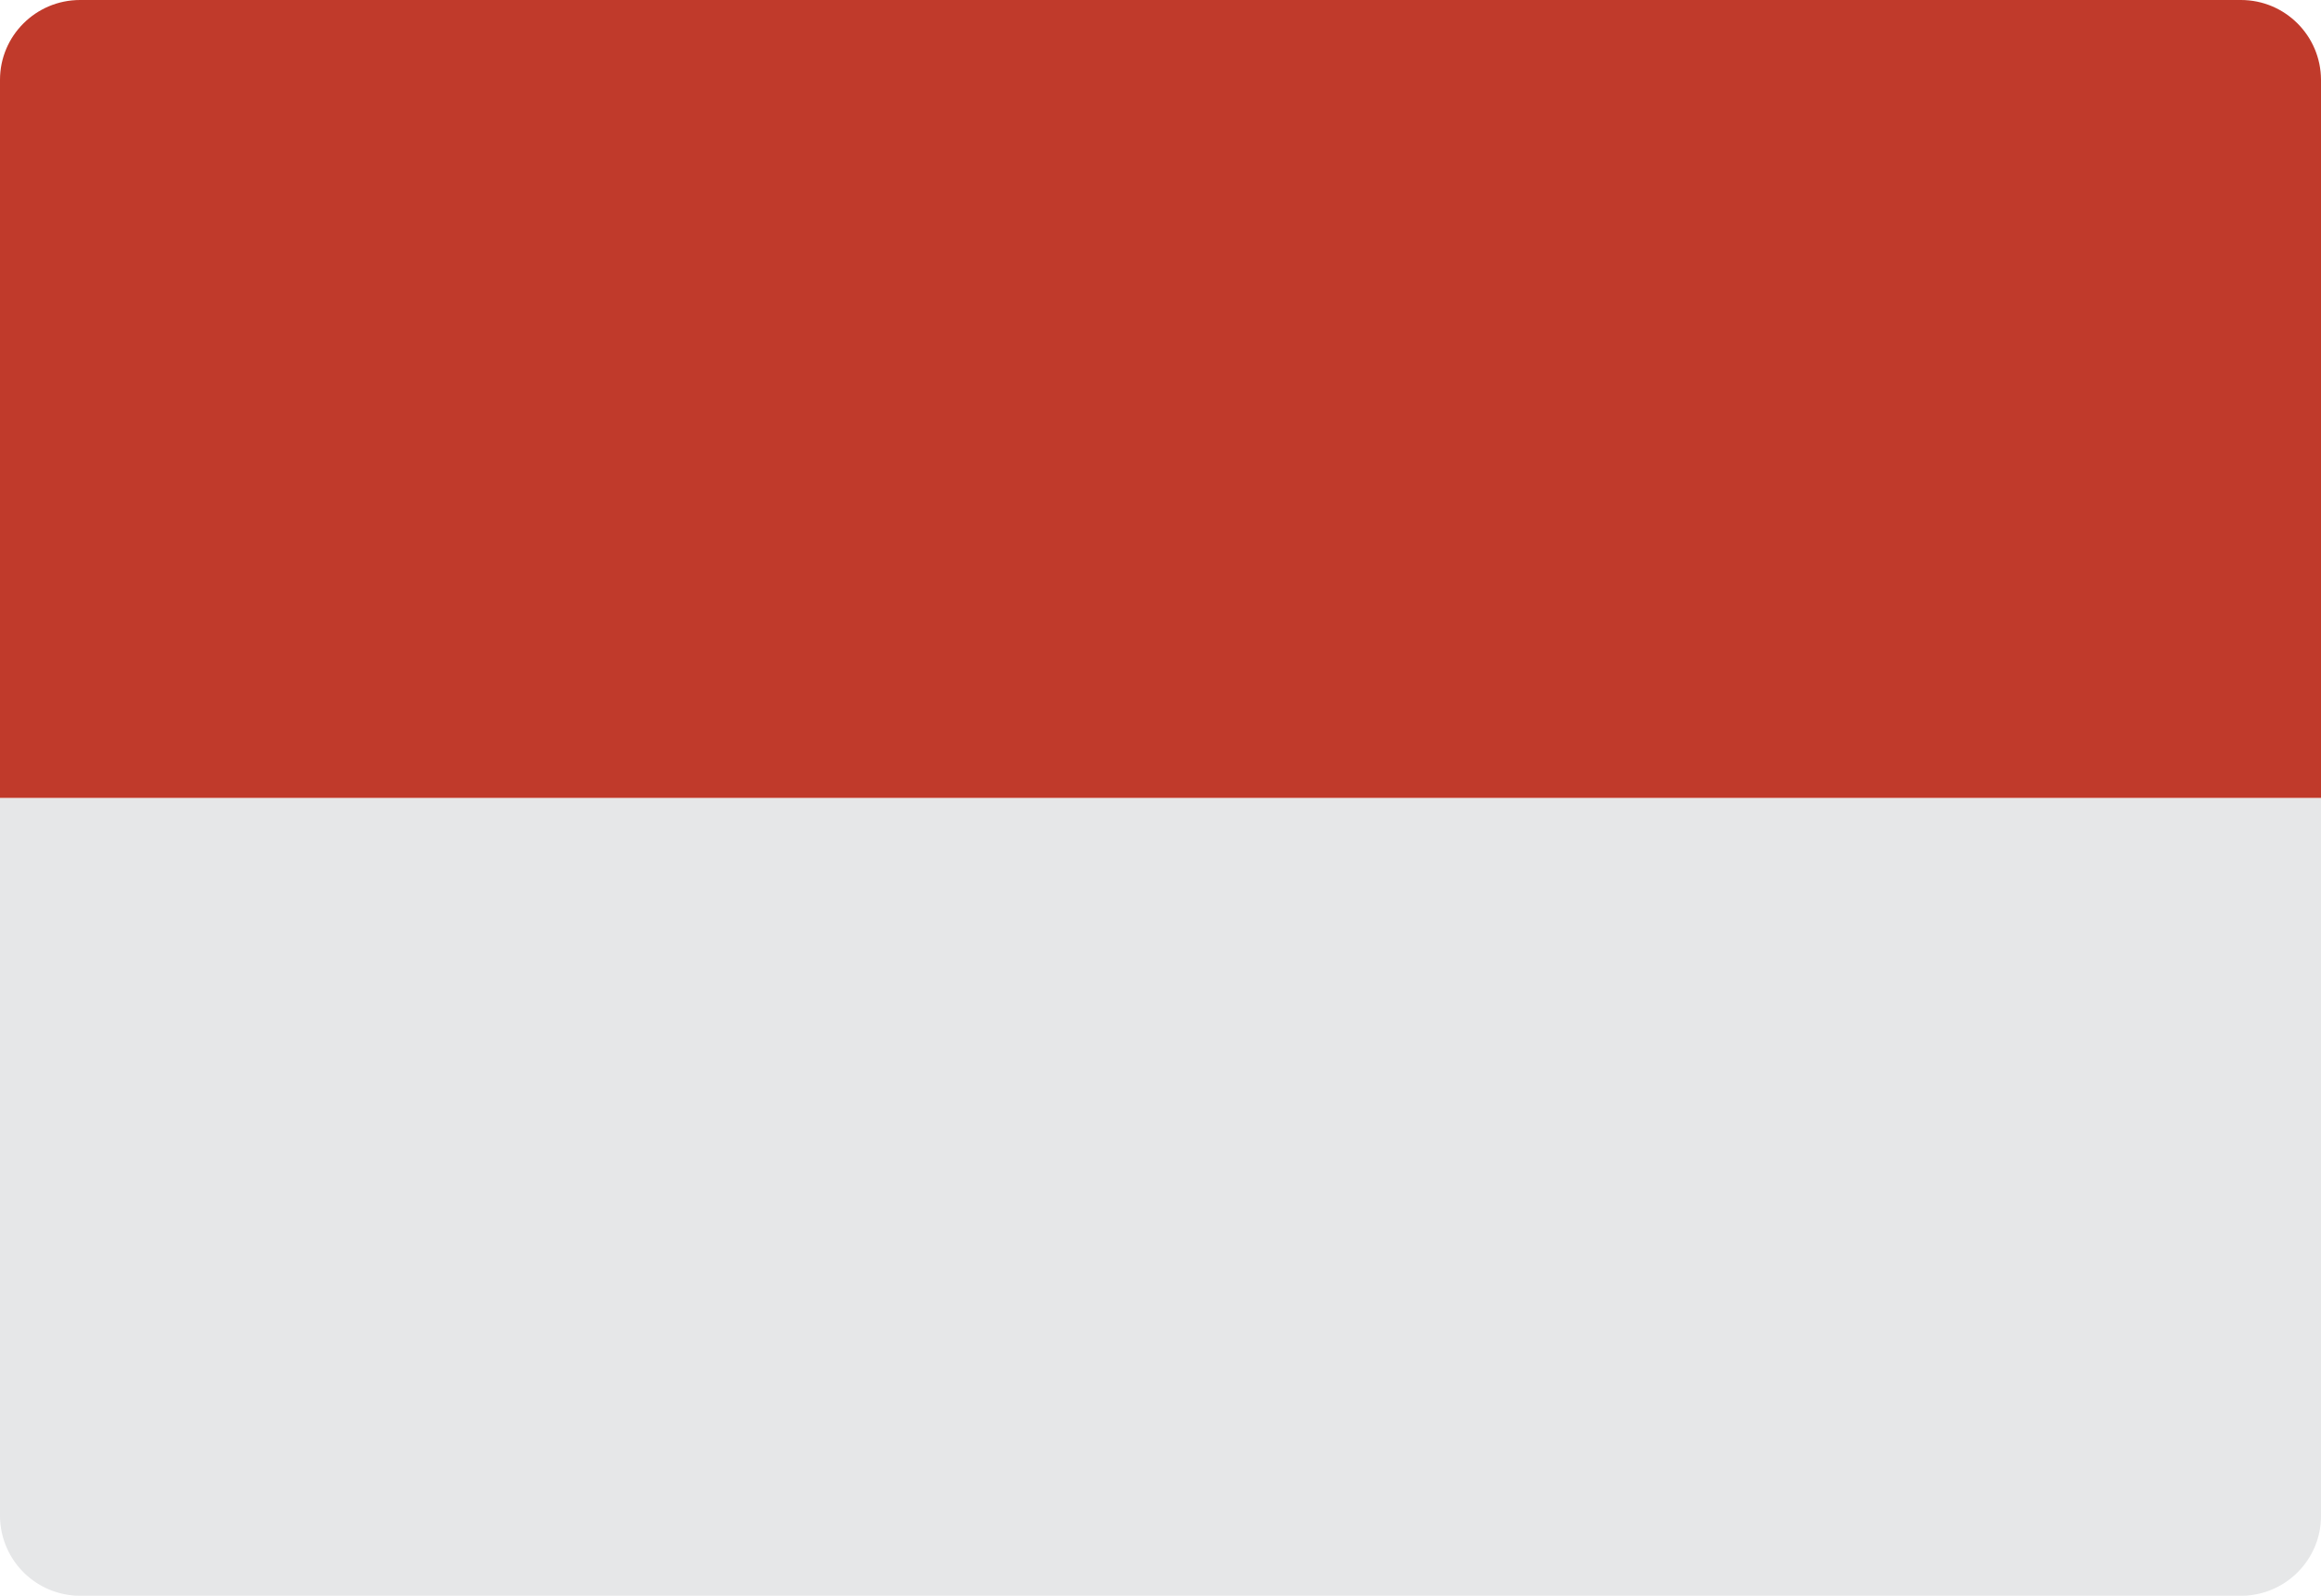 <svg width="16" height="11" fill="none" xmlns="http://www.w3.org/2000/svg"><path d="M16 5.5v4.95c0 .303-.247.55-.552.55H.552A.553.553 0 0 1 0 10.45V5.5h16z" fill="#E6E7E8"/><path d="M16 .55V5.5H0V.55C0 .247.247 0 .552 0h14.896c.305 0 .551.247.552.55z" fill="#C03A2B"/></svg>
